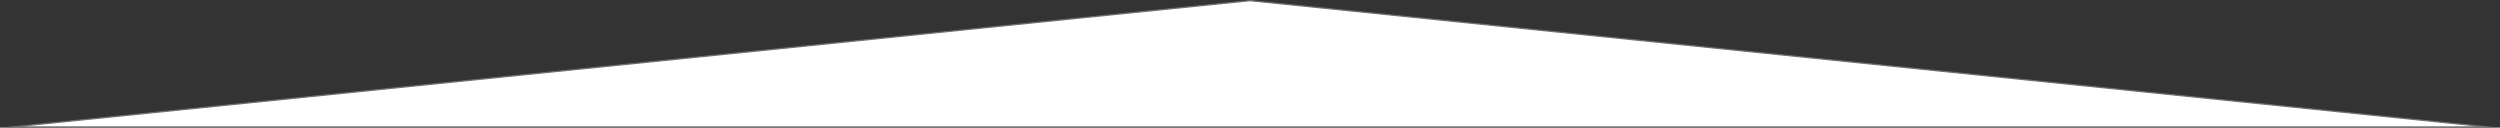 <svg xmlns="http://www.w3.org/2000/svg" width="1920" height="98" viewBox="0 0 1920 98">
  <rect x="0" y="0" width="1920" height="98" fill="#333333" stroke="none"/>
  <g id="Polygon_1" data-name="Polygon 1" fill="#fff">
    <path d="M 1910.179 97.5 L 9.821 97.5 L 960 0.503 L 1910.179 97.5 Z" stroke="none"/>
    <path d="M 960 1.005 L 19.642 97 L 1900.358 97 L 960 1.005 M 960 0 L 1920 98 L 0 98 L 960 0 Z" stroke="none" fill="#707070"/>
  </g>
</svg>
